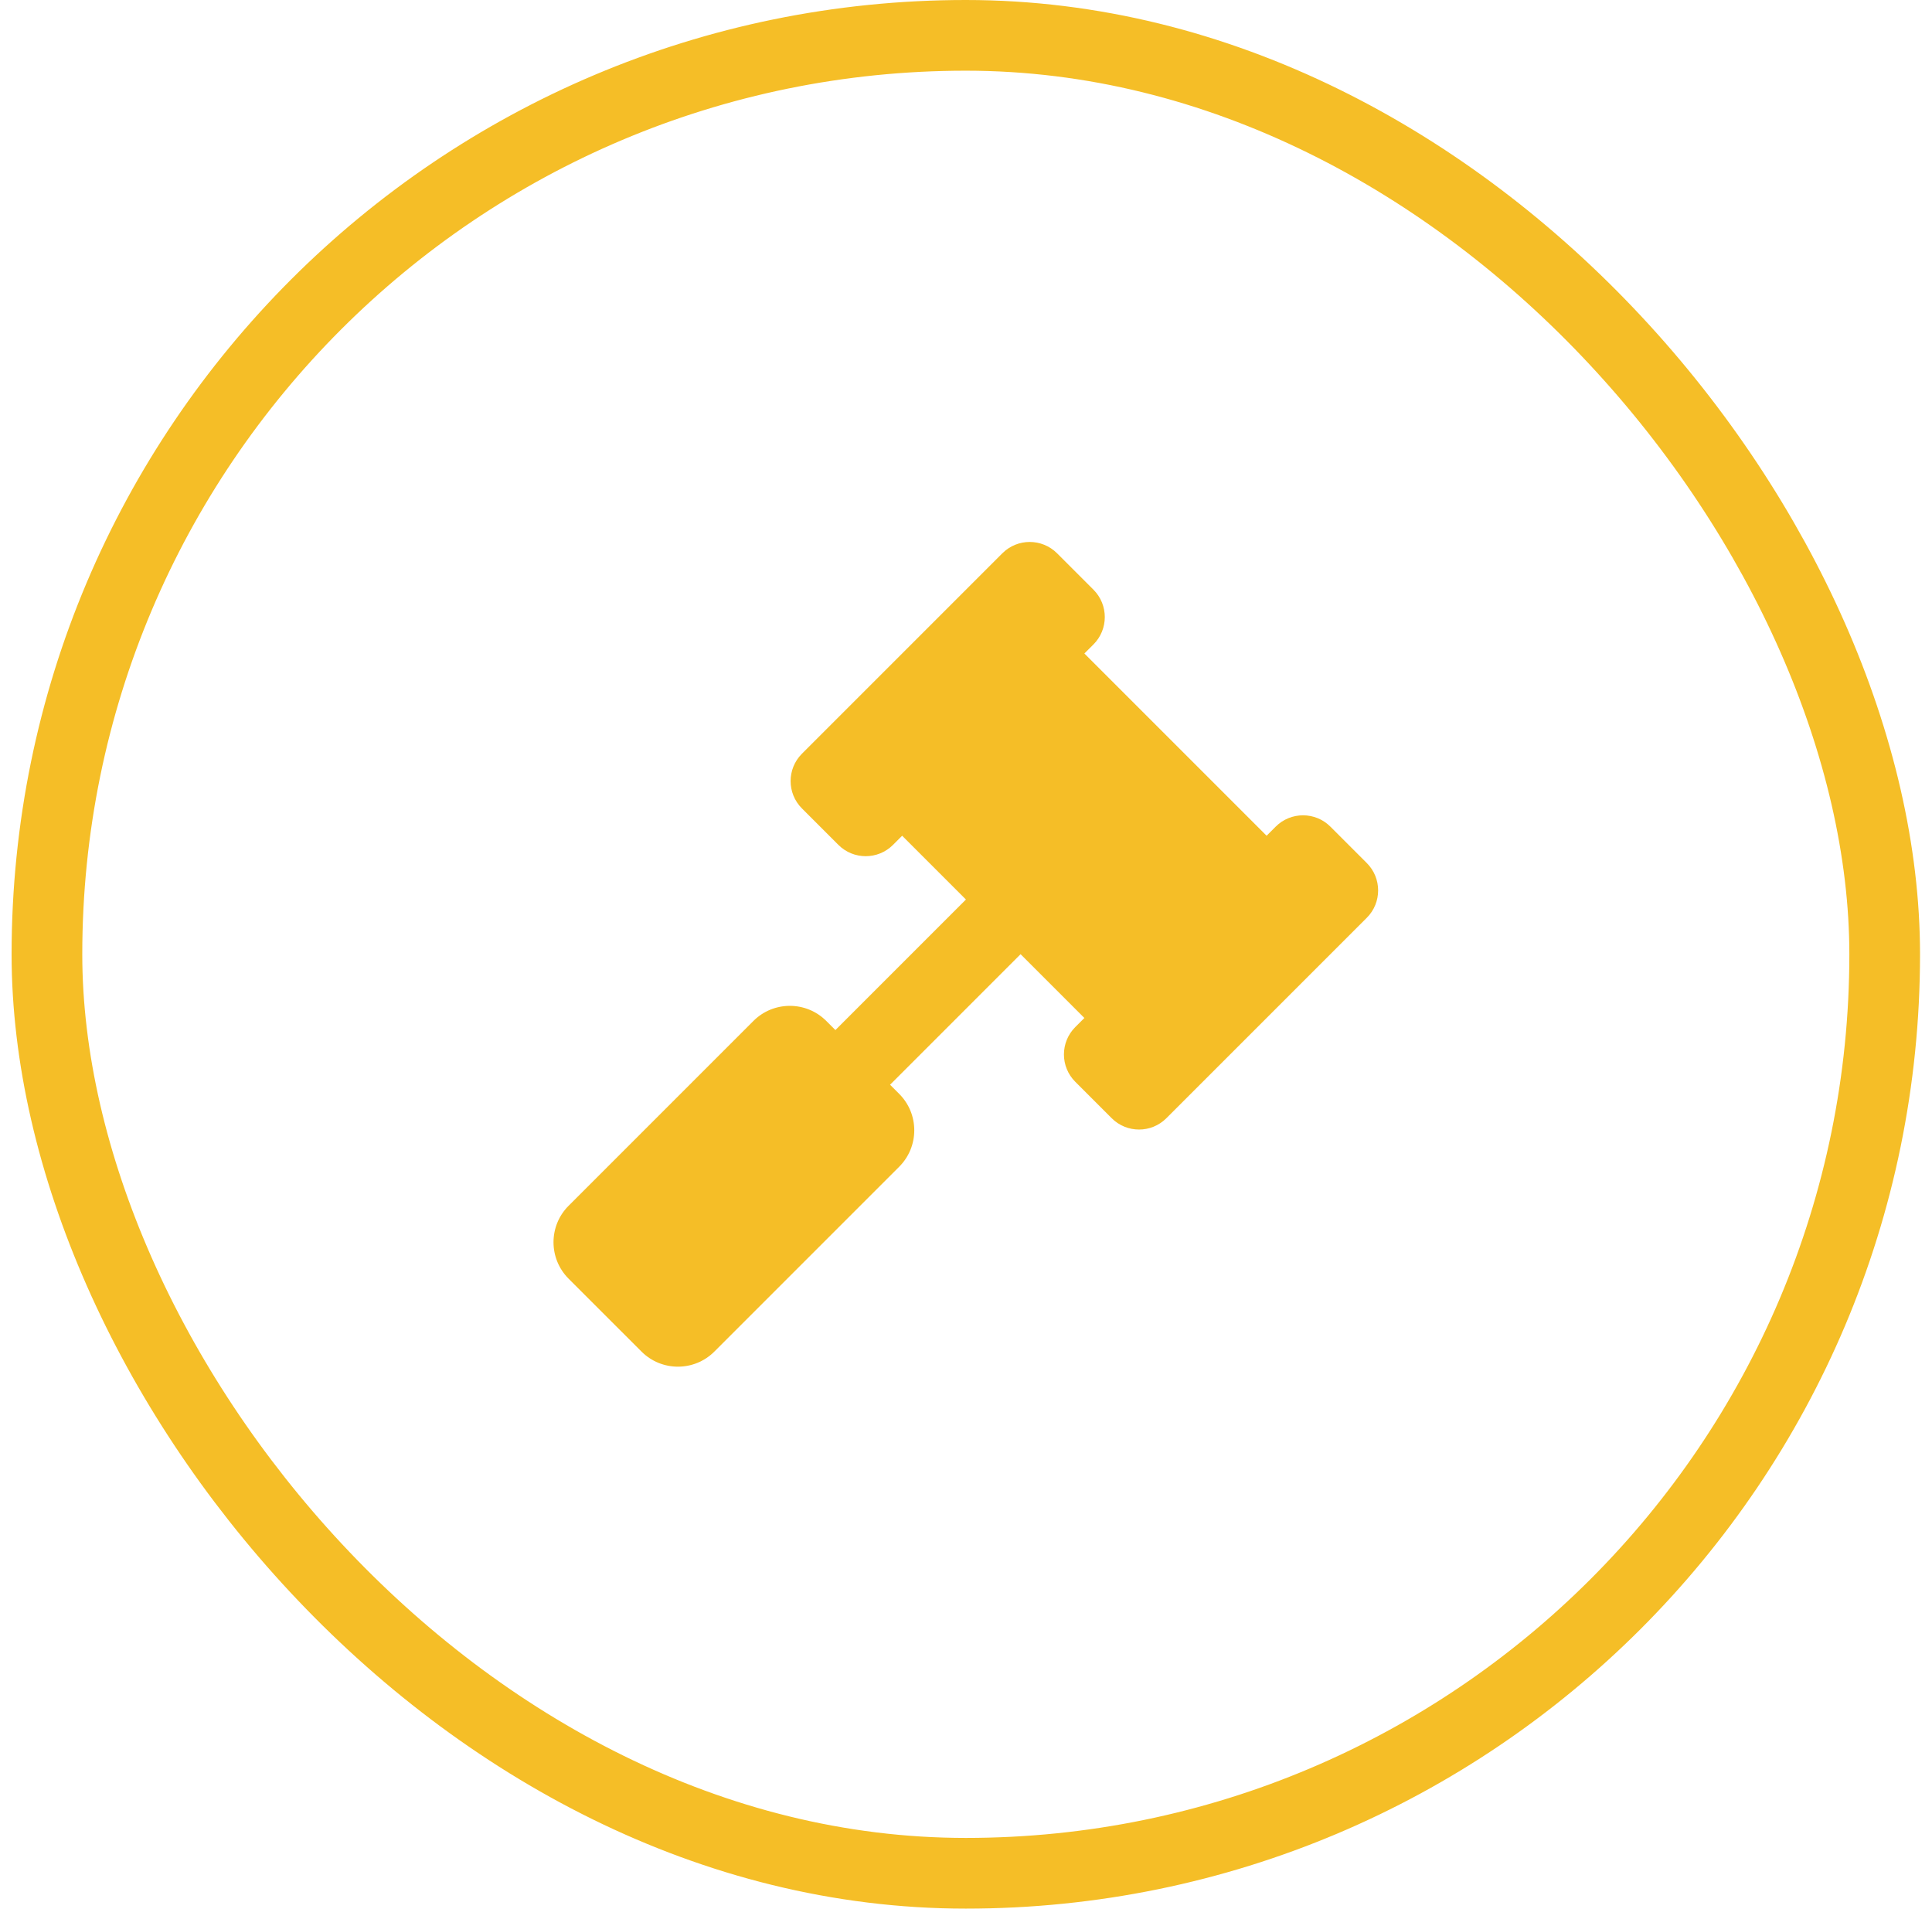 <svg width="82" height="81" viewBox="0 0 82 81" fill="none" xmlns="http://www.w3.org/2000/svg">
<g clip-path="url(#clip0_201_103)">
<path d="M58.012 36.628L56.465 35.081C55.824 34.441 54.785 34.441 54.145 35.081L53.758 35.468L46.024 27.734L46.411 27.348C47.051 26.707 47.051 25.668 46.411 25.027L44.864 23.48C44.223 22.84 43.184 22.84 42.544 23.48L34.036 31.988C33.396 32.629 33.396 33.667 34.036 34.308L35.583 35.855C36.224 36.496 37.263 36.496 37.903 35.855L38.29 35.468L40.997 38.175L35.457 43.715L35.07 43.328C34.216 42.474 32.831 42.474 31.977 43.328L24.133 51.172C23.279 52.026 23.279 53.411 24.133 54.266L27.227 57.359C28.081 58.214 29.466 58.214 30.32 57.359L38.164 49.516C39.018 48.661 39.018 47.276 38.164 46.422L37.777 46.035L43.317 40.495L46.024 43.202L45.637 43.589C44.997 44.23 44.997 45.269 45.637 45.909L47.184 47.456C47.825 48.097 48.864 48.097 49.504 47.456L58.012 38.949C58.652 38.308 58.652 37.269 58.012 36.628Z" fill="#F5BE27"/>
</g>
<rect x="1.992" y="1.5" width="78" height="78" rx="39" stroke="#F5BE27" stroke-width="3"/>
<defs>
<clipPath id="clip0_201_103">
<rect width="35" height="35" fill="white" transform="translate(23.492 23)"/>
</clipPath>
</defs>
</svg>

